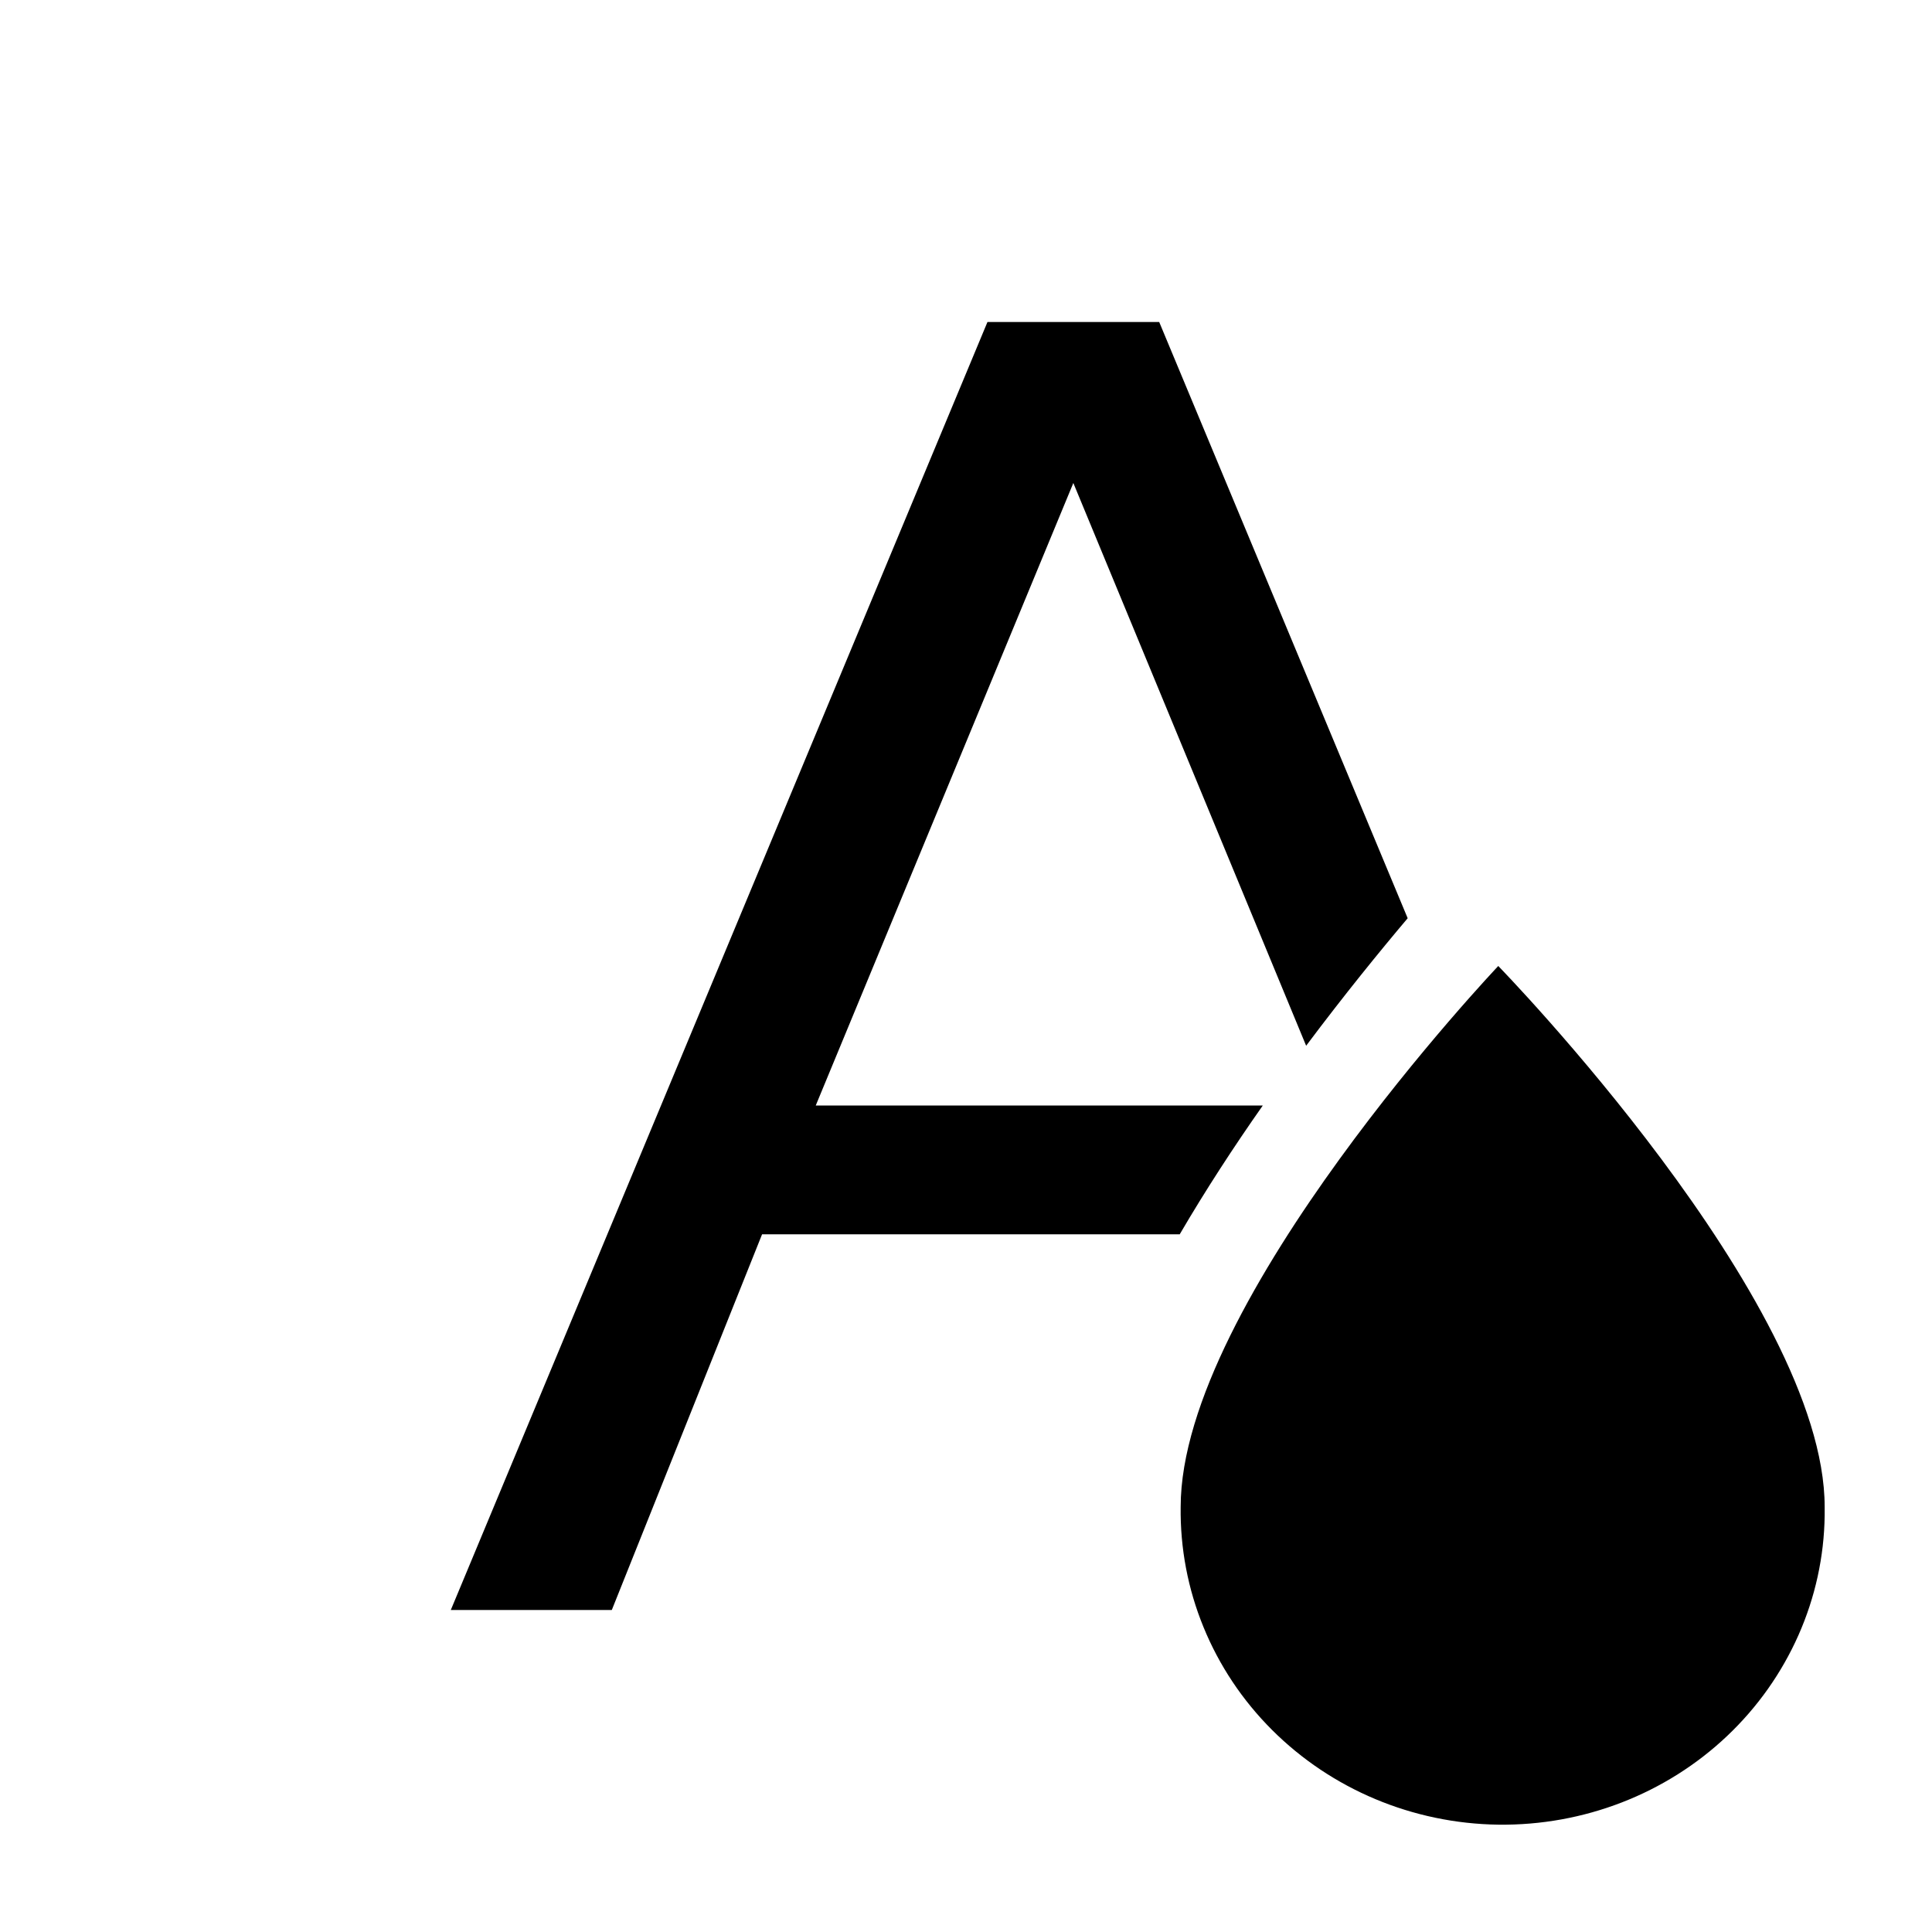<svg viewBox="0 0 18 18" xmlns="http://www.w3.org/2000/svg"><path d="M10 4.5L12.169 9.743C12.524 9.269 12.858 8.859 13.115 8.555L10.8 3H9.2L4.2 15H5.7L7.1 11.5H10.991C11.233 11.086 11.498 10.68 11.765 10.3H7.6L10 4.5ZM13.959 9C13.959 9 11 12.12 11 14.04C10.995 14.423 11.067 14.804 11.213 15.16C11.359 15.517 11.575 15.841 11.85 16.116C12.405 16.671 13.163 16.989 13.959 17C14.755 17.01 15.522 16.713 16.092 16.173C16.375 15.905 16.6 15.586 16.756 15.234C16.912 14.882 16.995 14.503 17 14.12V14.04C17 12.12 13.959 9 13.959 9Z"/></svg>
